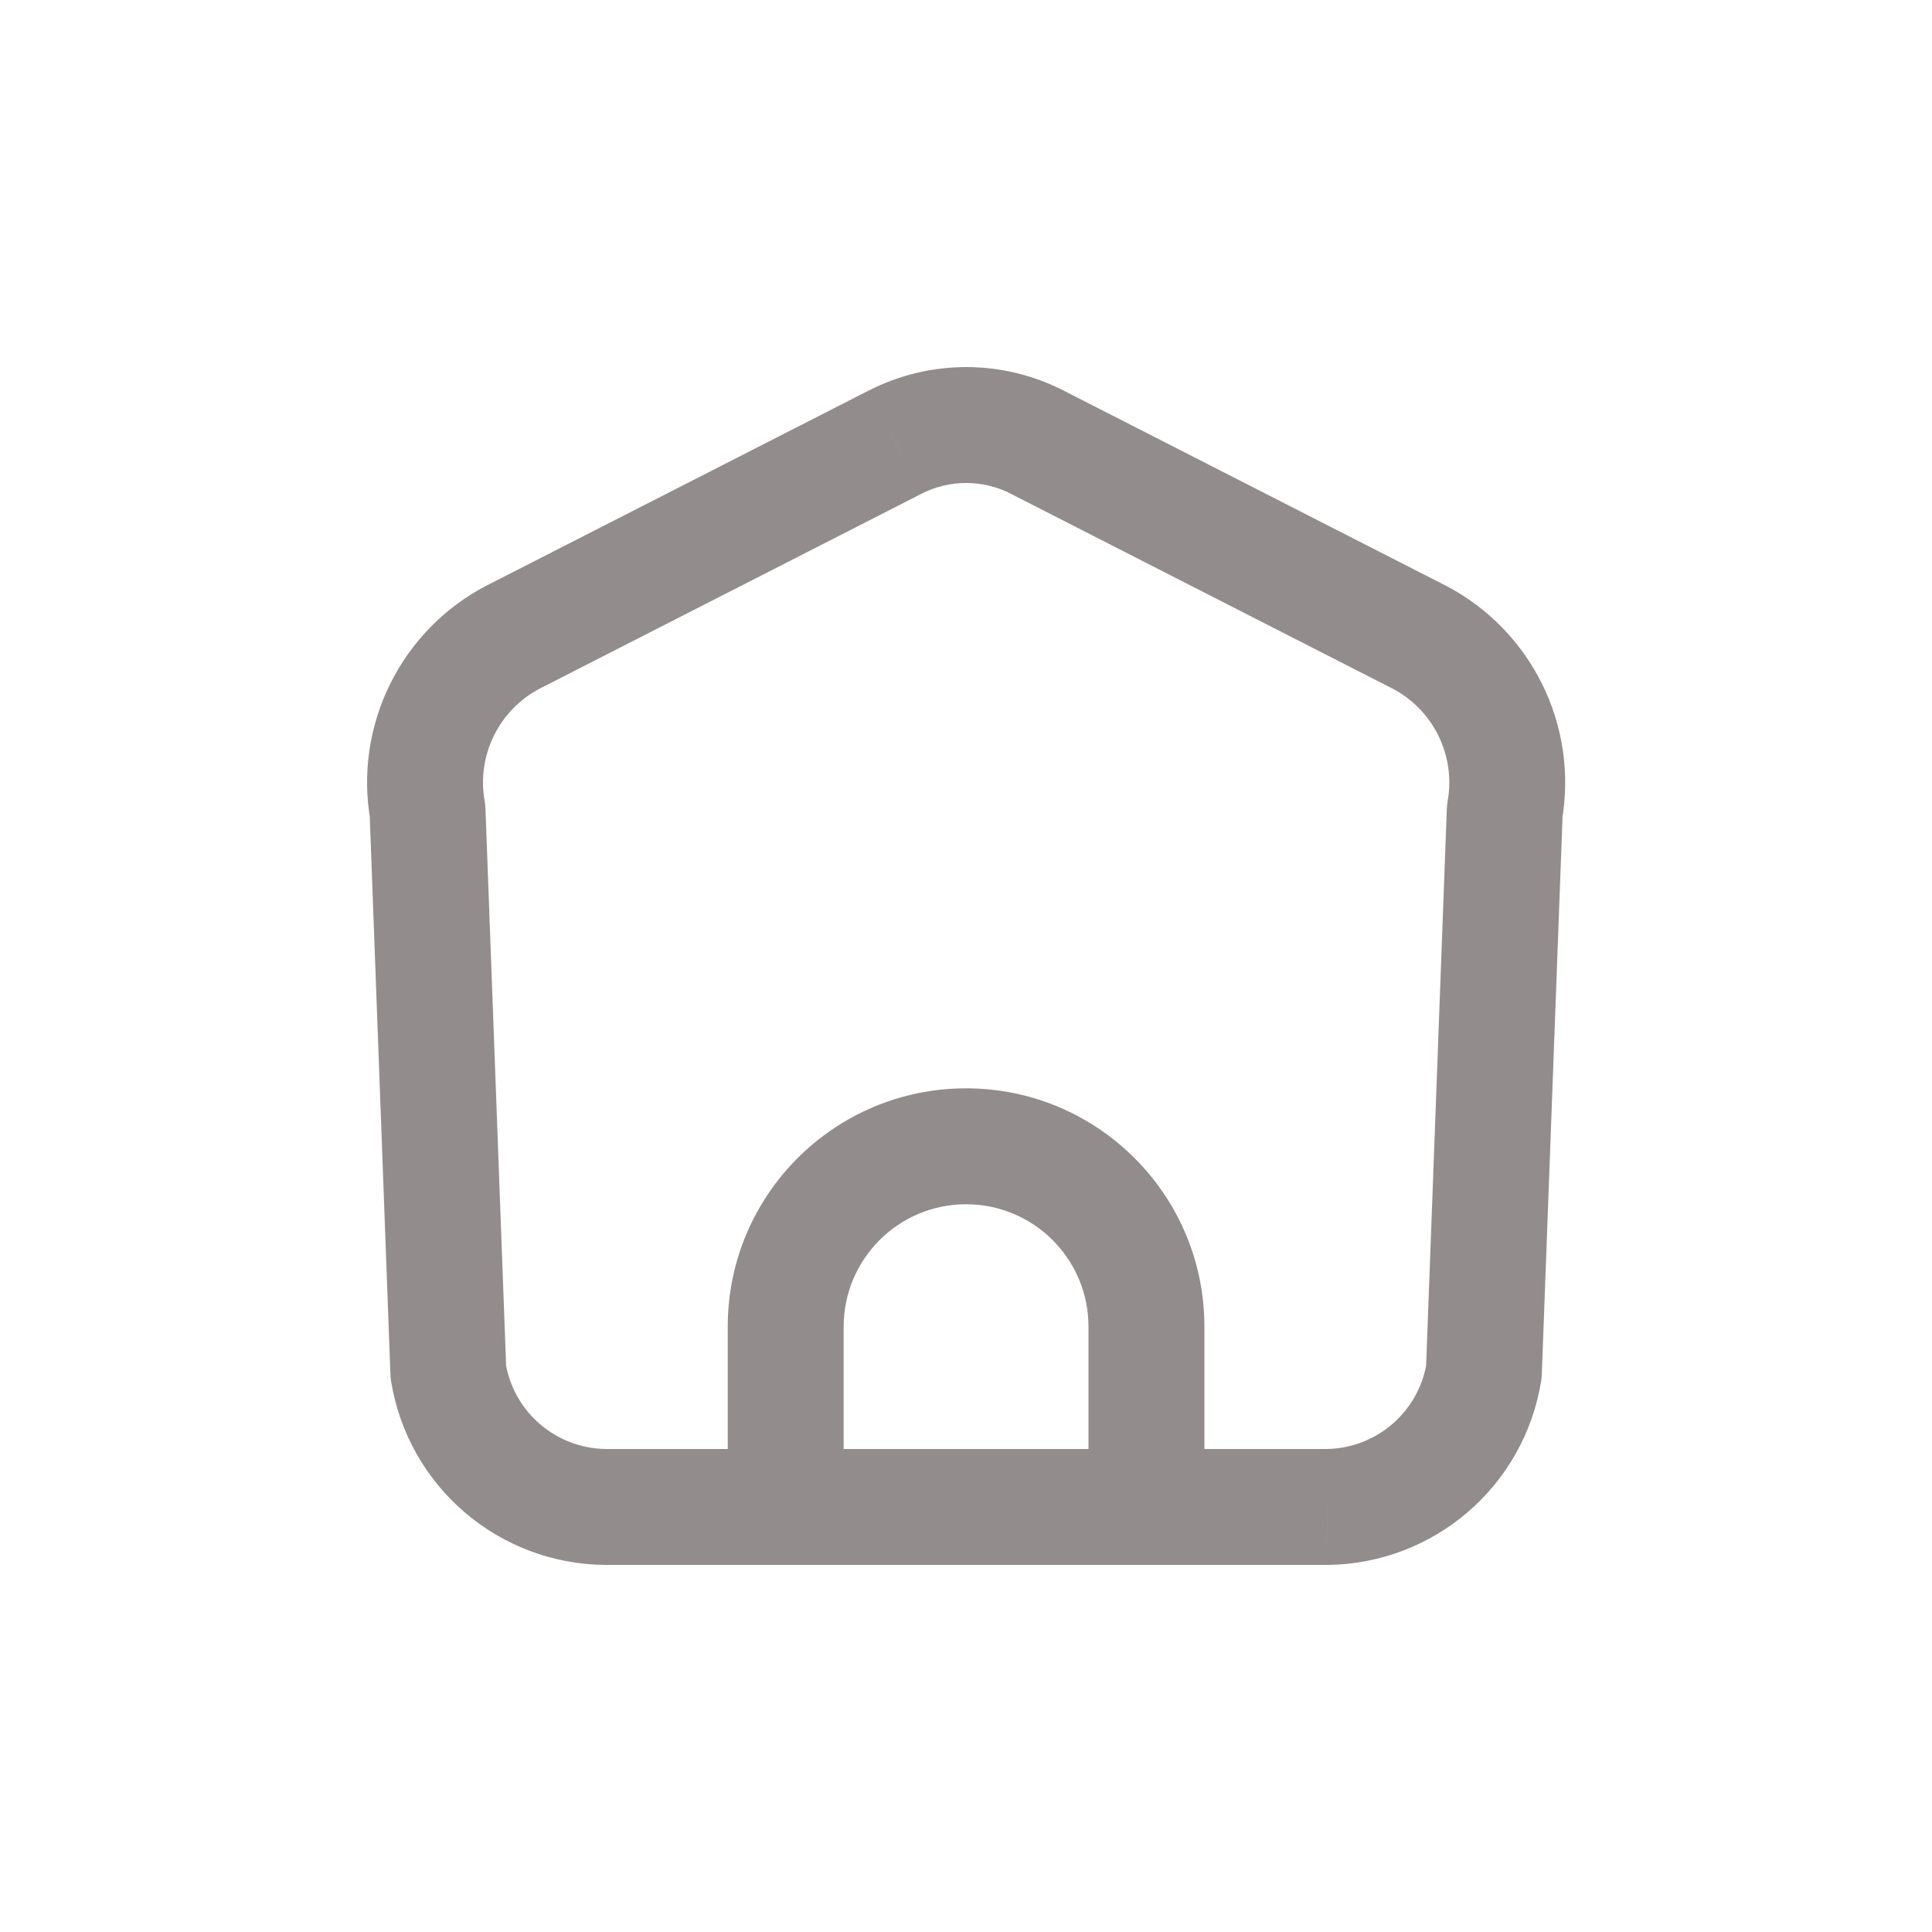 <!DOCTYPE svg PUBLIC "-//W3C//DTD SVG 1.1//EN" "http://www.w3.org/Graphics/SVG/1.1/DTD/svg11.dtd">
<!-- Uploaded to: SVG Repo, www.svgrepo.com, Transformed by: SVG Repo Mixer Tools -->
<svg width="64px" height="64px" viewBox="0 -0.5 25 25" fill="none" xmlns="http://www.w3.org/2000/svg">
<g id="SVGRepo_bgCarrier" stroke-width="0"/>
<g id="SVGRepo_tracerCarrier" stroke-linecap="round" stroke-linejoin="round"/>
<g id="SVGRepo_iconCarrier"> <path d="M9.417 19C9.417 19.414 9.753 19.75 10.167 19.75C10.582 19.75 10.917 19.414 10.917 19H9.417ZM10.167 16.667H9.417H10.167ZM14.085 19C14.085 19.414 14.421 19.75 14.835 19.75C15.249 19.75 15.585 19.414 15.585 19H14.085ZM10.167 19.75C10.582 19.75 10.917 19.414 10.917 19C10.917 18.586 10.582 18.25 10.167 18.25V19.75ZM7.833 19L7.826 19.75H7.833V19ZM5.801 17.253L5.052 17.281C5.053 17.312 5.056 17.342 5.061 17.373L5.801 17.253ZM5.532 9.994L6.282 9.966C6.28 9.932 6.277 9.898 6.271 9.864L5.532 9.994ZM6.644 7.742L6.303 7.074L6.298 7.076L6.644 7.742ZM11.579 5.223L11.92 5.891L11.922 5.89L11.579 5.223ZM13.424 5.223L13.082 5.89L13.083 5.891L13.424 5.223ZM18.359 7.742L18.705 7.076L18.7 7.074L18.359 7.742ZM19.471 9.994L18.733 9.864C18.727 9.898 18.723 9.932 18.722 9.966L19.471 9.994ZM19.201 17.253L19.942 17.373C19.947 17.343 19.95 17.312 19.951 17.281L19.201 17.253ZM17.169 19V19.75L17.177 19.75L17.169 19ZM14.835 18.25C14.421 18.25 14.085 18.586 14.085 19C14.085 19.414 14.421 19.75 14.835 19.75V18.25ZM10.167 18.25C9.753 18.25 9.417 18.586 9.417 19C9.417 19.414 9.753 19.75 10.167 19.75V18.25ZM14.835 19.75C15.249 19.75 15.585 19.414 15.585 19C15.585 18.586 15.249 18.25 14.835 18.25V19.75ZM10.917 19V16.667H9.417V19H10.917ZM10.917 16.667C10.917 15.792 11.627 15.083 12.501 15.083V13.583C10.798 13.583 9.417 14.964 9.417 16.667H10.917ZM12.501 15.083C13.376 15.083 14.085 15.792 14.085 16.667H15.585C15.585 14.964 14.204 13.583 12.501 13.583V15.083ZM14.085 16.667V19H15.585V16.667H14.085ZM10.167 18.25H7.833V19.75H10.167V18.25ZM7.841 18.25C7.194 18.243 6.645 17.772 6.542 17.133L5.061 17.373C5.281 18.733 6.448 19.736 7.826 19.75L7.841 18.25ZM6.551 17.225L6.282 9.966L4.783 10.022L5.052 17.281L6.551 17.225ZM6.271 9.864C6.167 9.273 6.458 8.684 6.99 8.407L6.298 7.076C5.185 7.655 4.576 8.889 4.794 10.124L6.271 9.864ZM6.985 8.41L11.92 5.891L11.238 4.555L6.303 7.074L6.985 8.41ZM11.922 5.89C12.286 5.703 12.718 5.703 13.082 5.89L13.767 4.556C12.973 4.148 12.031 4.148 11.237 4.556L11.922 5.89ZM13.083 5.891L18.018 8.41L18.7 7.074L13.765 4.555L13.083 5.891ZM18.014 8.407C18.546 8.684 18.837 9.273 18.733 9.864L20.21 10.124C20.427 8.889 19.818 7.655 18.705 7.076L18.014 8.407ZM18.722 9.966L18.452 17.225L19.951 17.281L20.221 10.022L18.722 9.966ZM18.461 17.133C18.357 17.772 17.809 18.243 17.162 18.25L17.177 19.75C18.554 19.736 19.721 18.733 19.942 17.373L18.461 17.133ZM17.169 18.25H14.835V19.75H17.169V18.25ZM10.167 19.75H14.835V18.25H10.167V19.75Z" fill="#928c8c"/> </g>
</svg>
